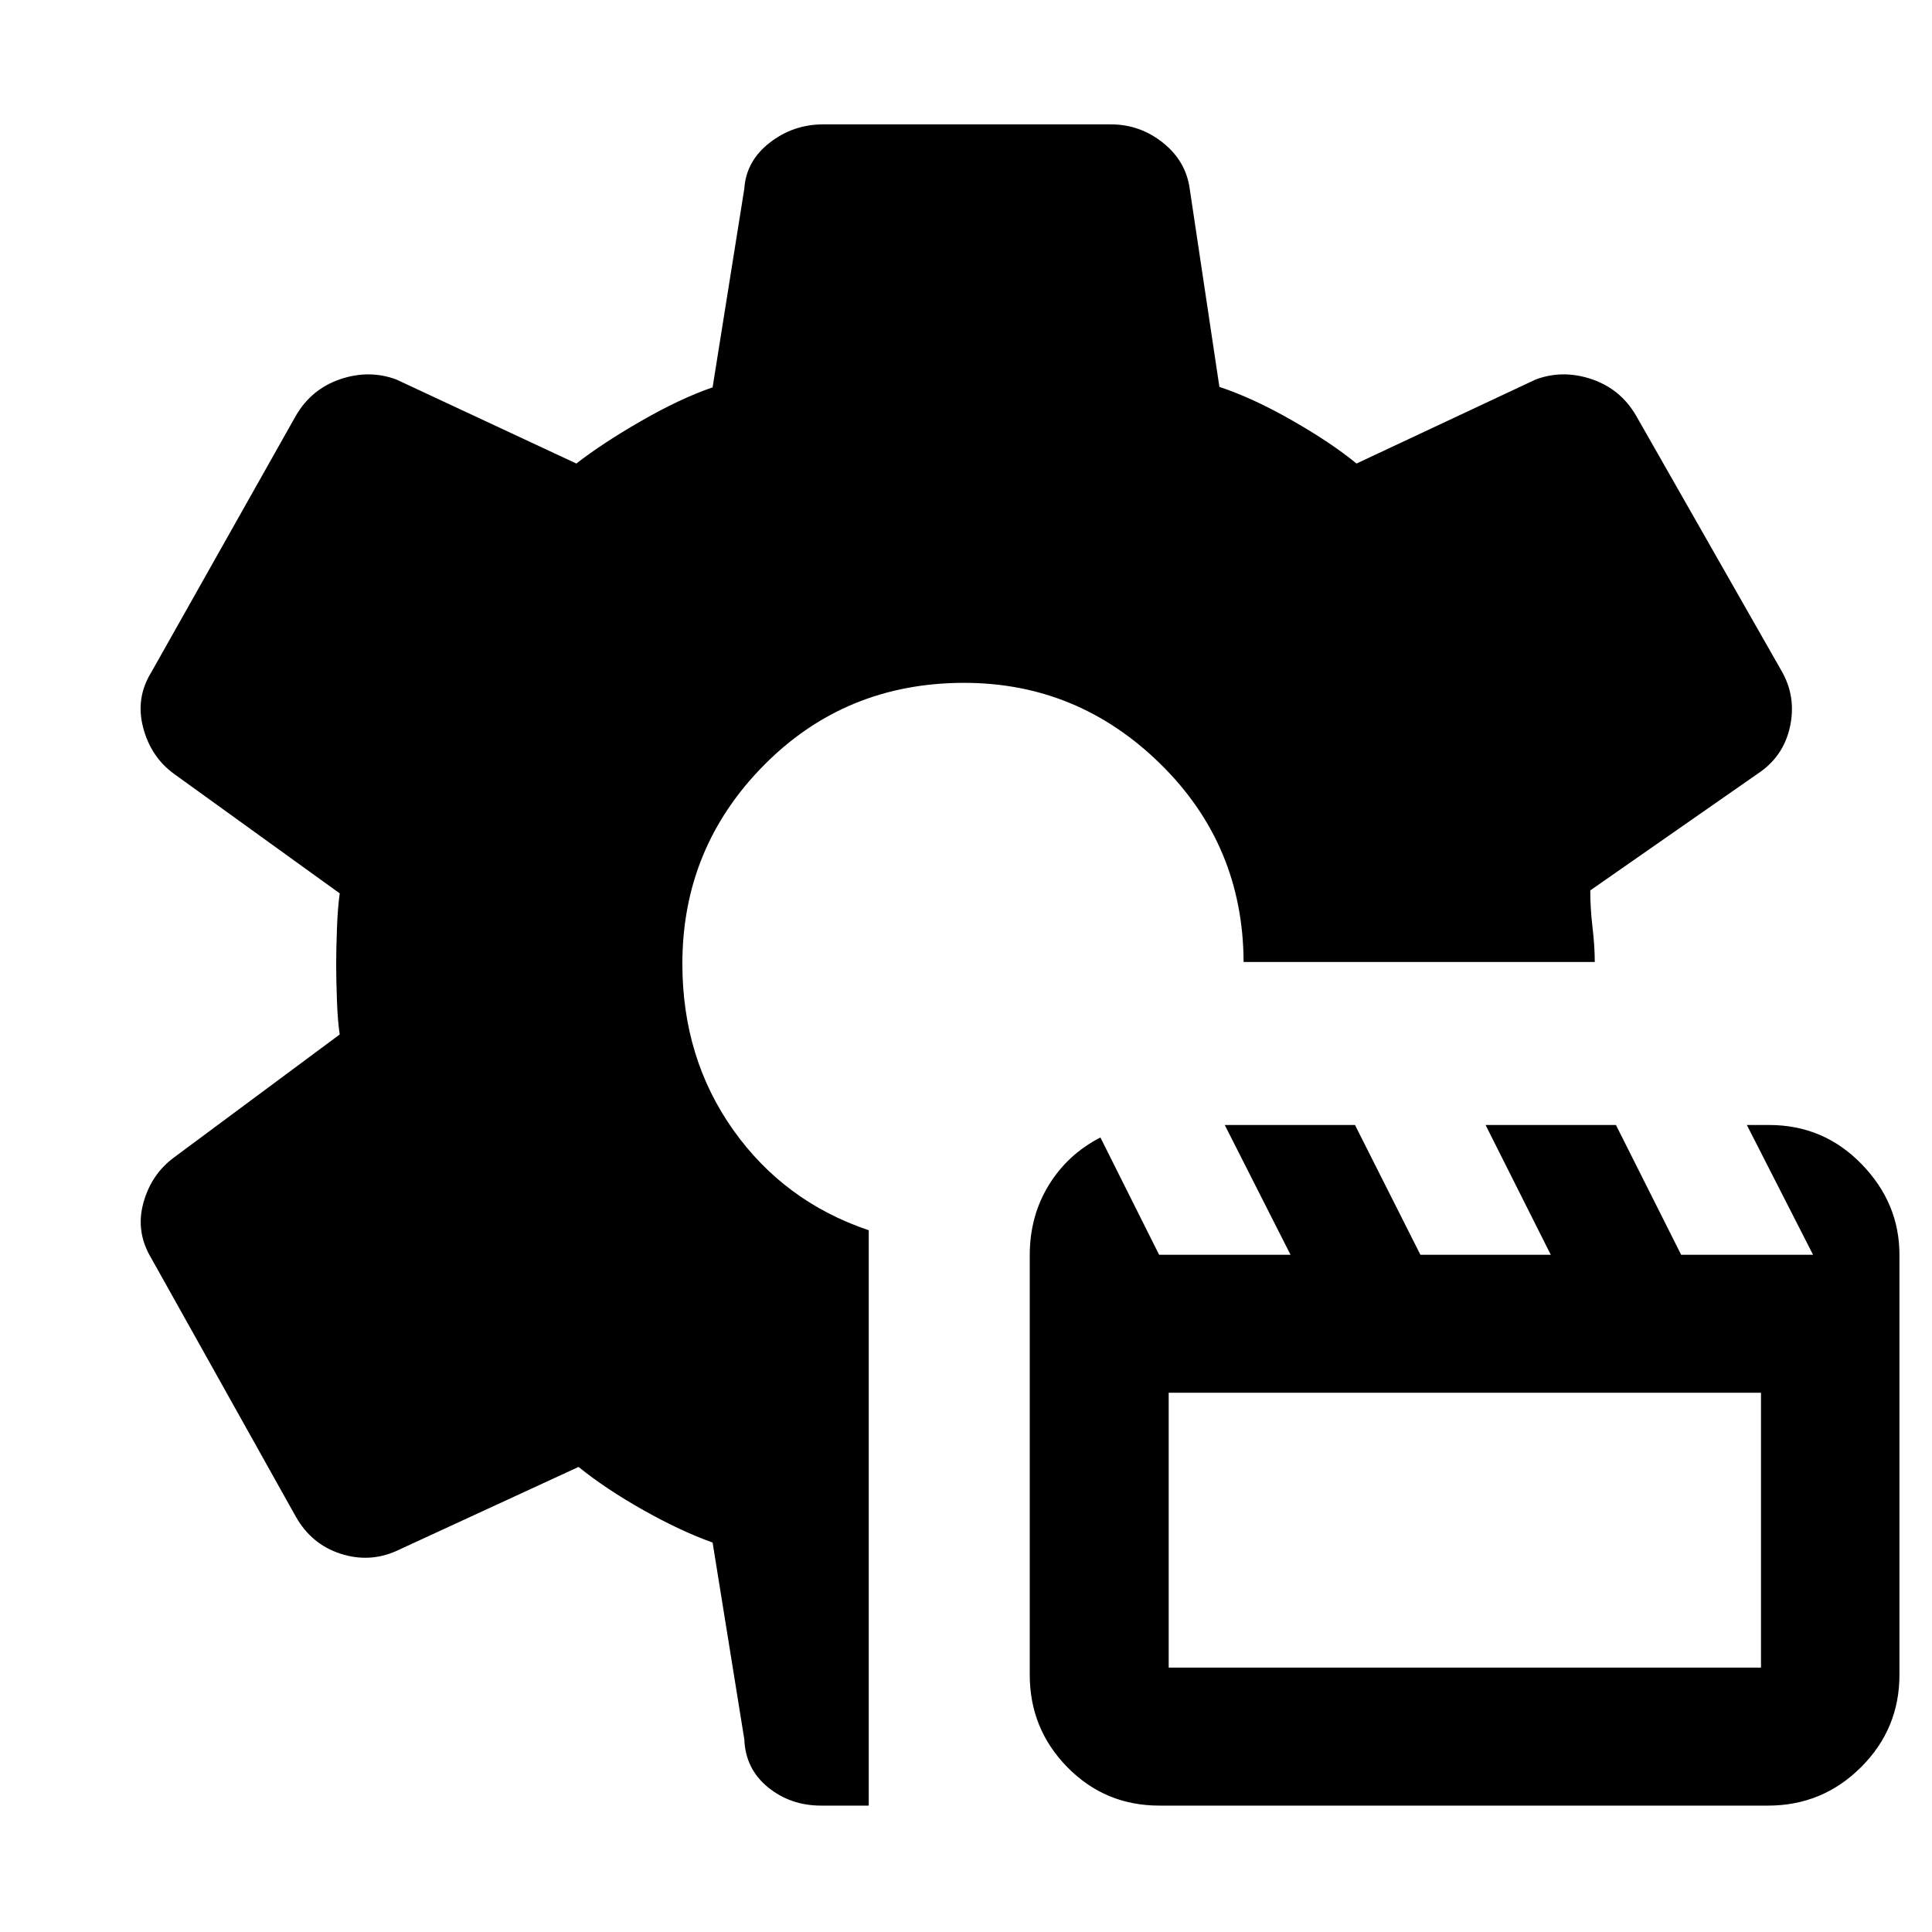 <svg xmlns="http://www.w3.org/2000/svg" height="48" viewBox="0 -960 960 960" width="48"><path d="M576.064-62.804q-26.943 0-45.667-19.048-18.723-19.048-18.723-45.952v-208.439q0-19.498 9.457-34.876 9.457-15.379 25.66-23.666l29.166 58.263h65.291L608.572-401h64.713l32.5 64.478h64.779L738.174-401h64.78l32.39 64.478h65.547L867.998-401h11.053q27.036 0 45.906 19.374 18.869 19.374 18.869 45.104v208.718q0 26.904-19.13 45.952-19.129 19.048-46.15 19.048H576.064Zm4.653-68.566h294.305v-136.587H580.717v136.587ZM431.674-62.804H408q-15.237 0-26.41-9.121-11.174-9.122-11.742-23.792l-15.761-97.805q-15.621-5.547-34.29-16.044-18.668-10.497-32.319-21.521l-90.565 41.761q-13.478 6-27.824 1.318-14.345-4.682-22.093-18.372L75.091-334.946q-7.765-12.974-3.866-27.275 3.898-14.301 15.297-22.692l82.282-61.064q-1-6.375-1.38-16.791-.381-10.416-.381-17.973 0-7.556.381-17.852.38-10.297 1.38-17.494l-82.521-59.522q-11.399-8.413-15.178-22.945-3.779-14.532 3.938-27.163l72-127.761q7.728-13.267 22.06-18.112 14.332-4.845 27.81.155l89.468 41.761q13.07-10.152 32.366-21.239 19.296-11.087 35.34-16.609l15.761-98.761q.902-13.717 12.611-22.815 11.71-9.098 26.541-9.098h143q14.426 0 25.838 9.098t13.314 22.815l14.761 98.522q16.575 5.497 36.092 16.651 19.517 11.153 32.038 21.436l89.044-41.761q13.478-5 27.81-.155 14.332 4.845 22.06 18.112l72.239 126.761q7.478 12.928 4.239 27.813-3.239 14.886-15.957 23.295l-83.282 58.044q0 8.909 1.119 18.402 1.12 9.493 1.12 17.163h-174.5q-.239-58.048-41.301-98.372-41.061-40.324-97.54-40.324-59.057 0-99.543 40.965-40.486 40.964-40.486 98.605 0 46.93 25.283 82.593 25.282 35.663 67.326 49.838v285.89Z"/></svg>